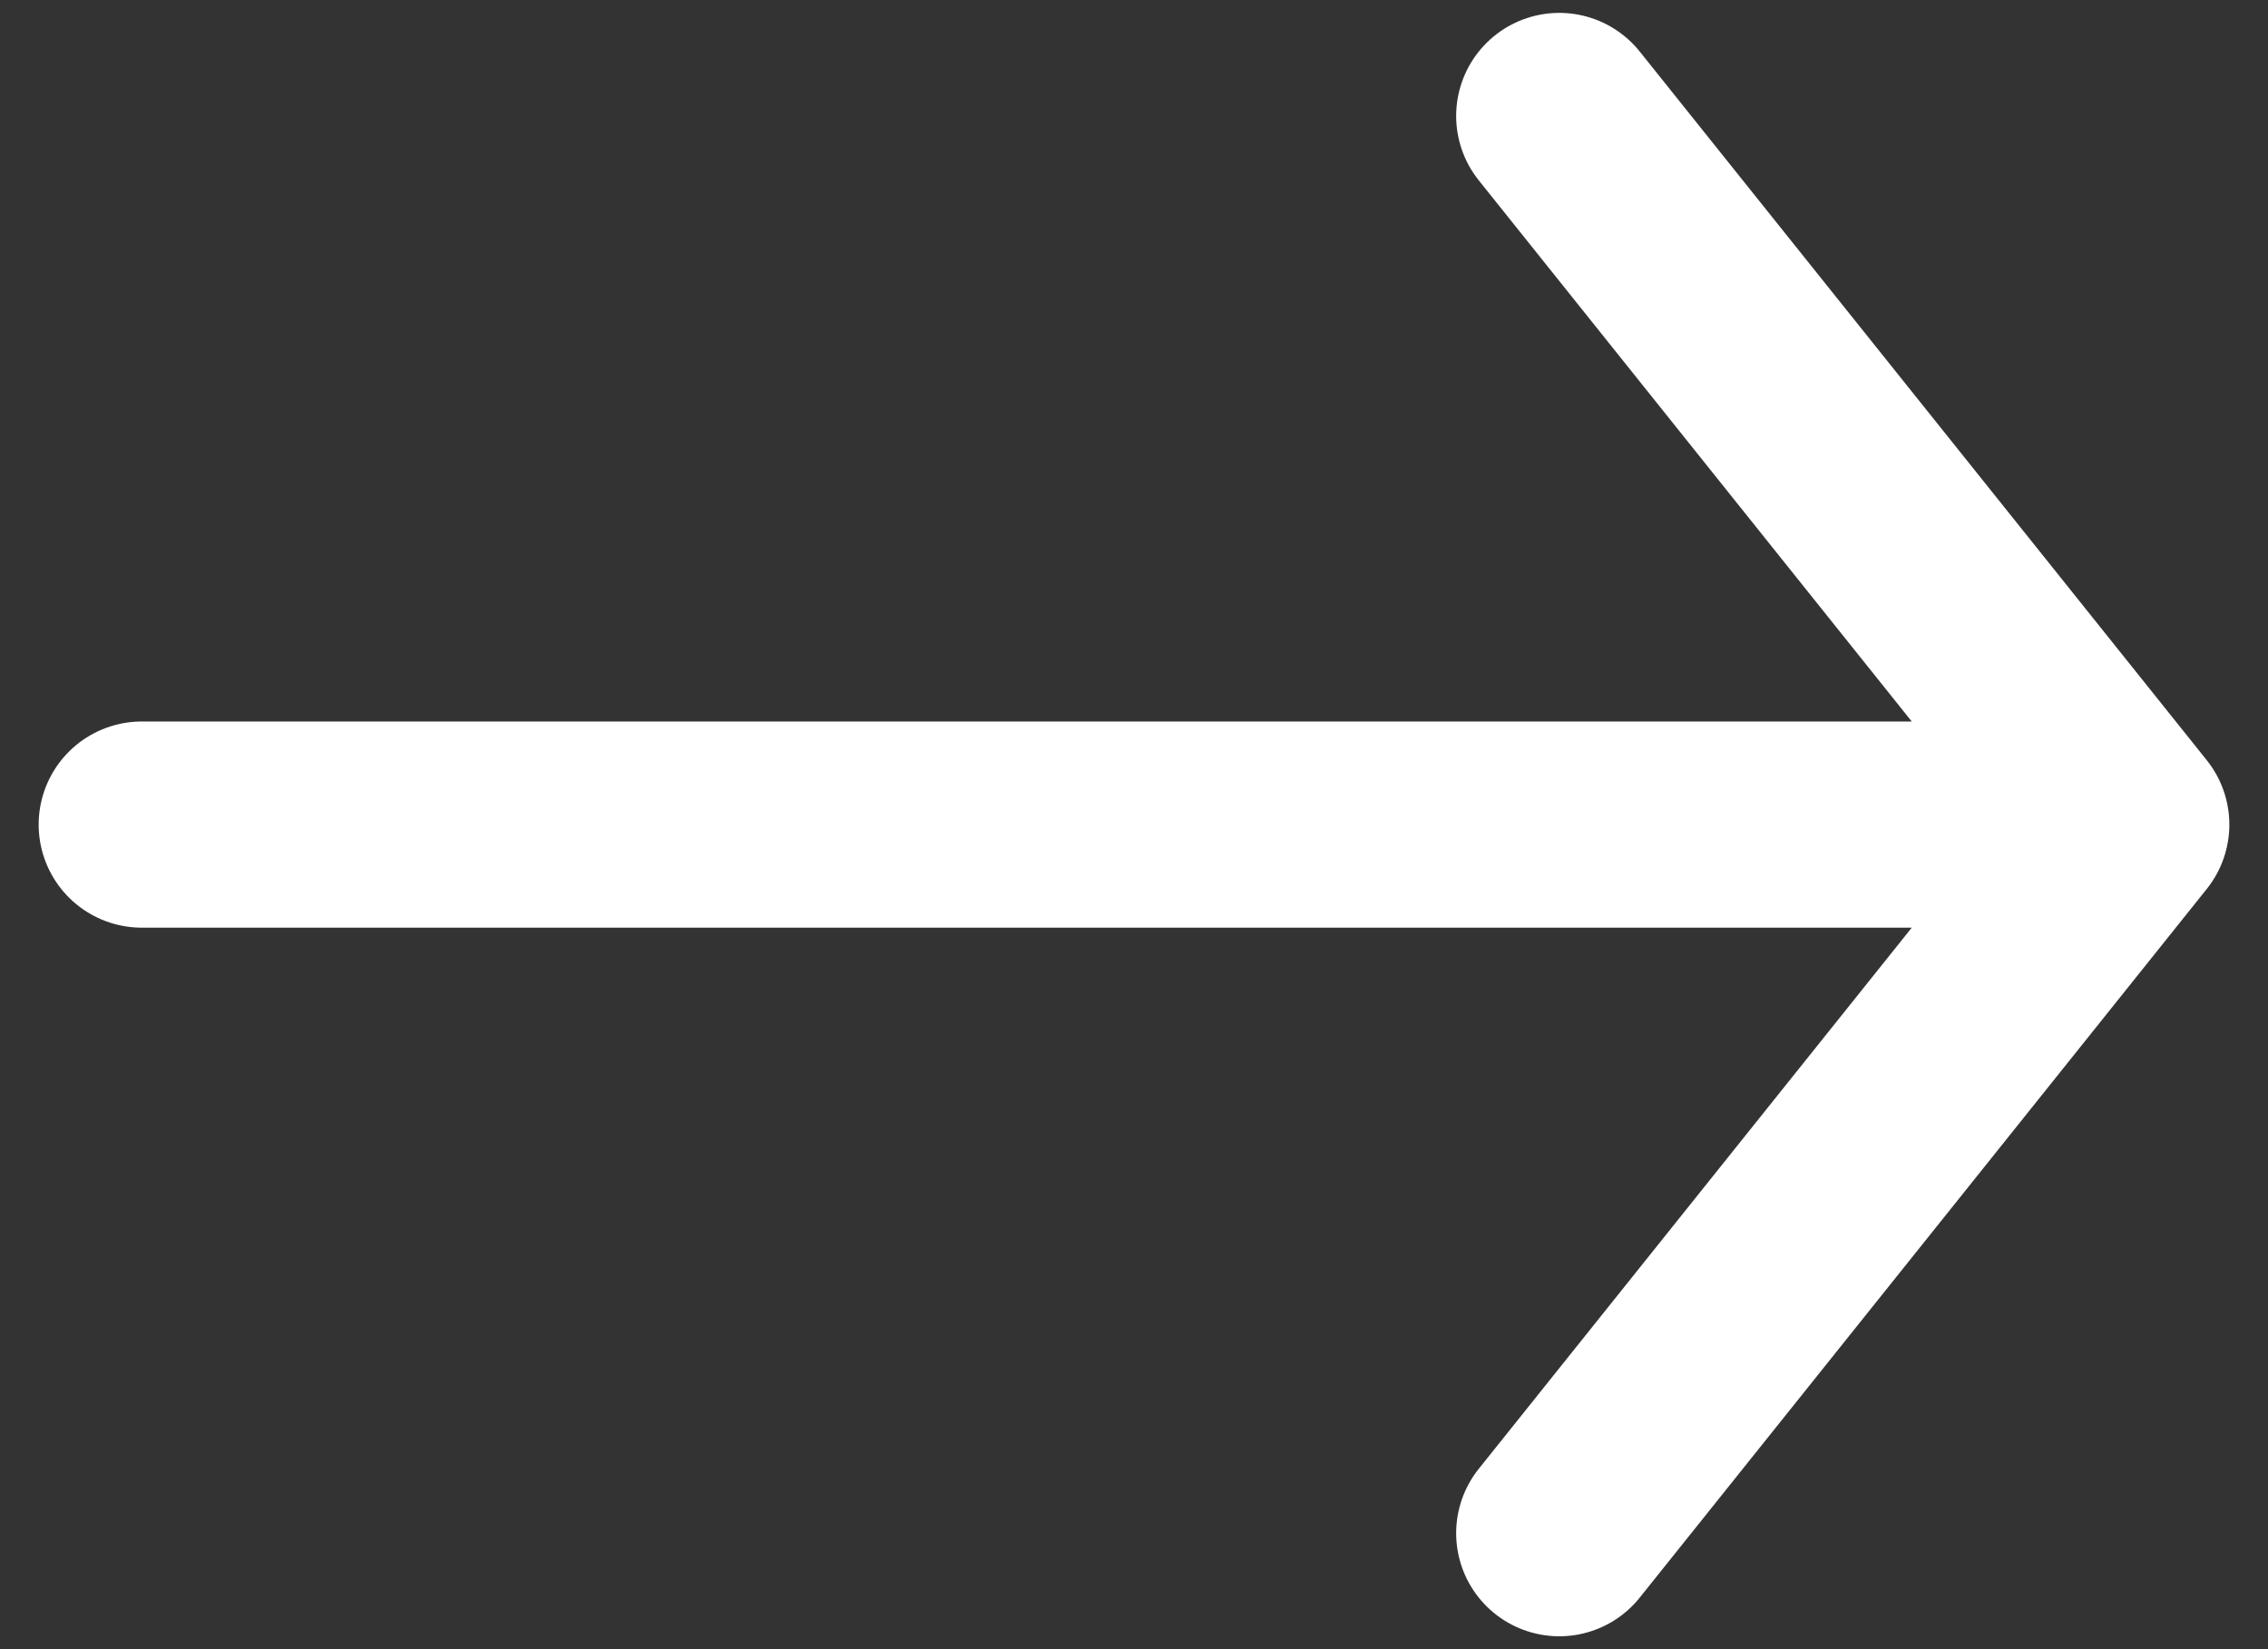<svg width="22" height="16" viewBox="0 0 22 16" fill="none" xmlns="http://www.w3.org/2000/svg">
<rect x="0" y="0" width="22" height="16" fill="#333333" stroke="none"/>
<path d="M15.125 1.125L20.625 8M20.625 8L15.125 14.875M20.625 8H1.375" stroke="white" stroke-width="2" stroke-linecap="round" stroke-linejoin="round"/>
</svg>

